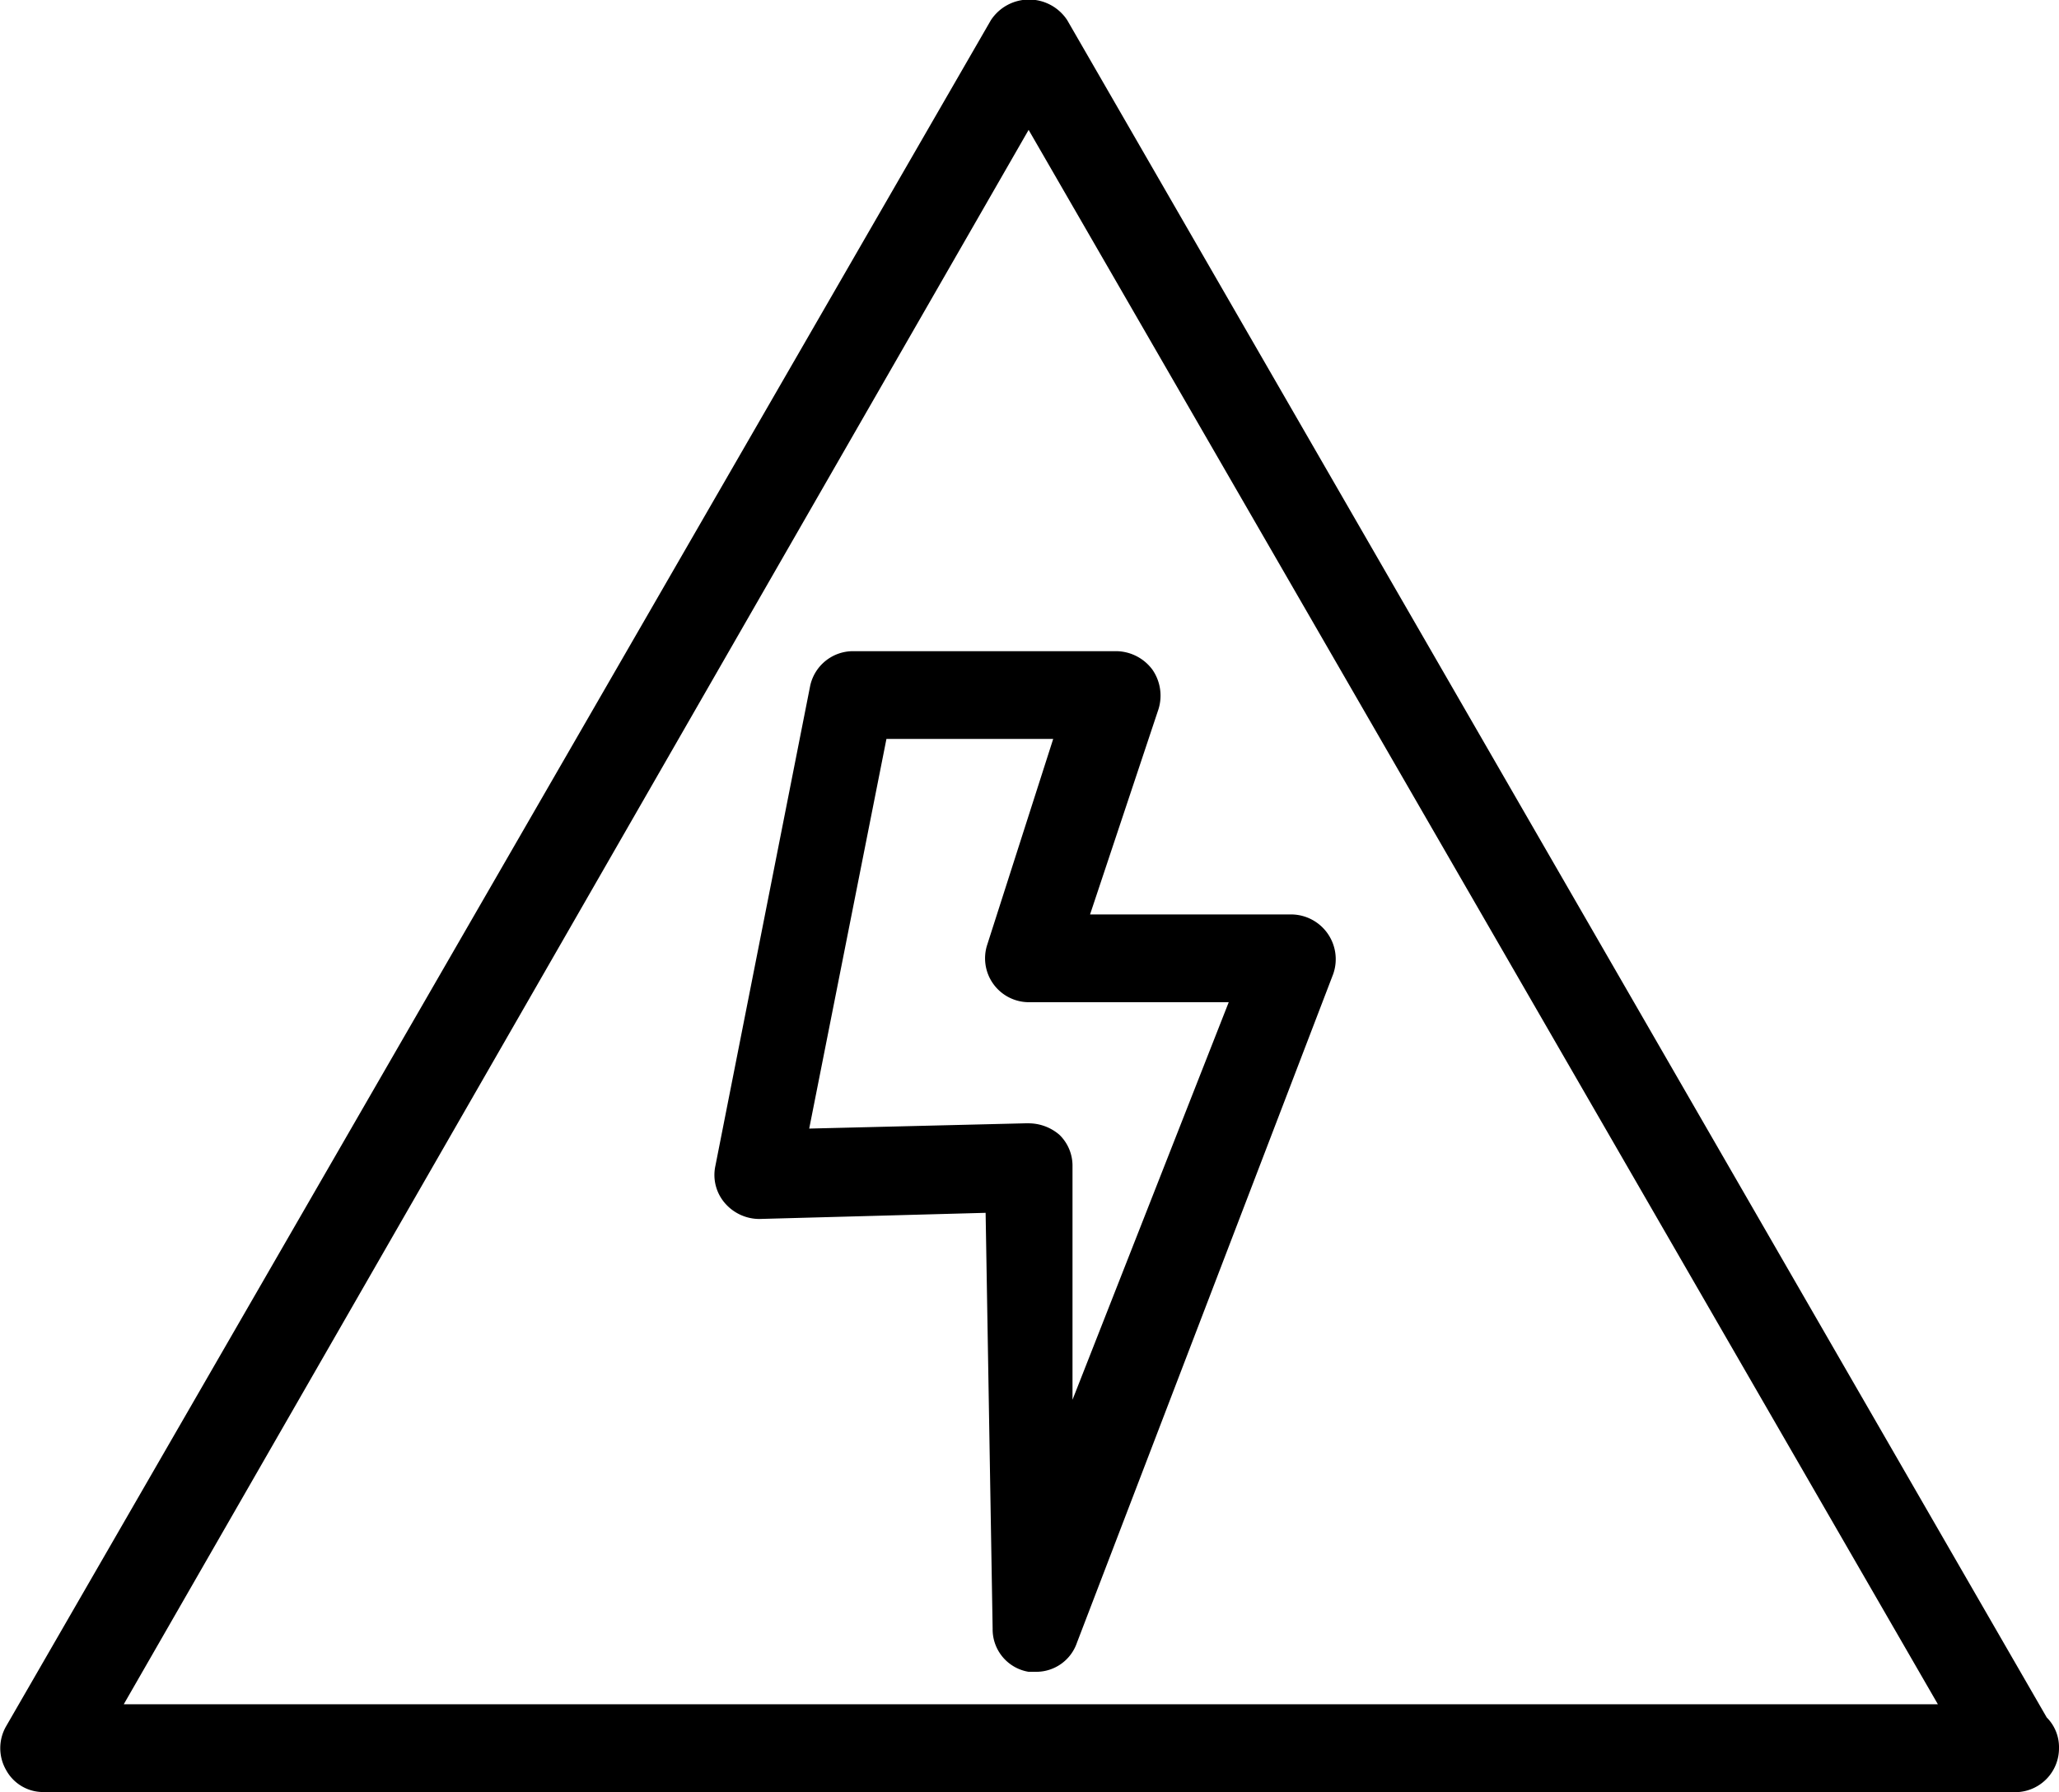 <svg xmlns="http://www.w3.org/2000/svg" viewBox="0 0 23.46 20.42"><g id="Laag_2" data-name="Laag 2"><g id="icons"><path d="M23,20.42H.5a.48.48,0,0,1-.43-.25.5.5,0,0,1,0-.5L11.29.23a.52.52,0,0,1,.87,0L23.32,19.57a.48.48,0,0,1,.14.35A.5.5,0,0,1,23,20.42Zm-21.59-1H22.08L11.72,1.48Z"/><path d="M11.81,19.05h-.09a.49.49,0,0,1-.41-.49l-.08-4.74-2.58.07a.52.52,0,0,1-.39-.18.49.49,0,0,1-.11-.42L9.23,7.82a.5.5,0,0,1,.49-.4h3a.52.52,0,0,1,.41.21.52.52,0,0,1,.07.45l-.78,2.34h2.3a.51.51,0,0,1,.47.68l-2.92,7.62A.49.49,0,0,1,11.81,19.05Zm-.09-6.25a.54.54,0,0,1,.35.13.49.49,0,0,1,.15.36l0,2.66L14,11.42H11.72a.5.5,0,0,1-.47-.66L12,8.42h-1.9l-.88,4.44,2.46-.06Z"/></g></g></svg>